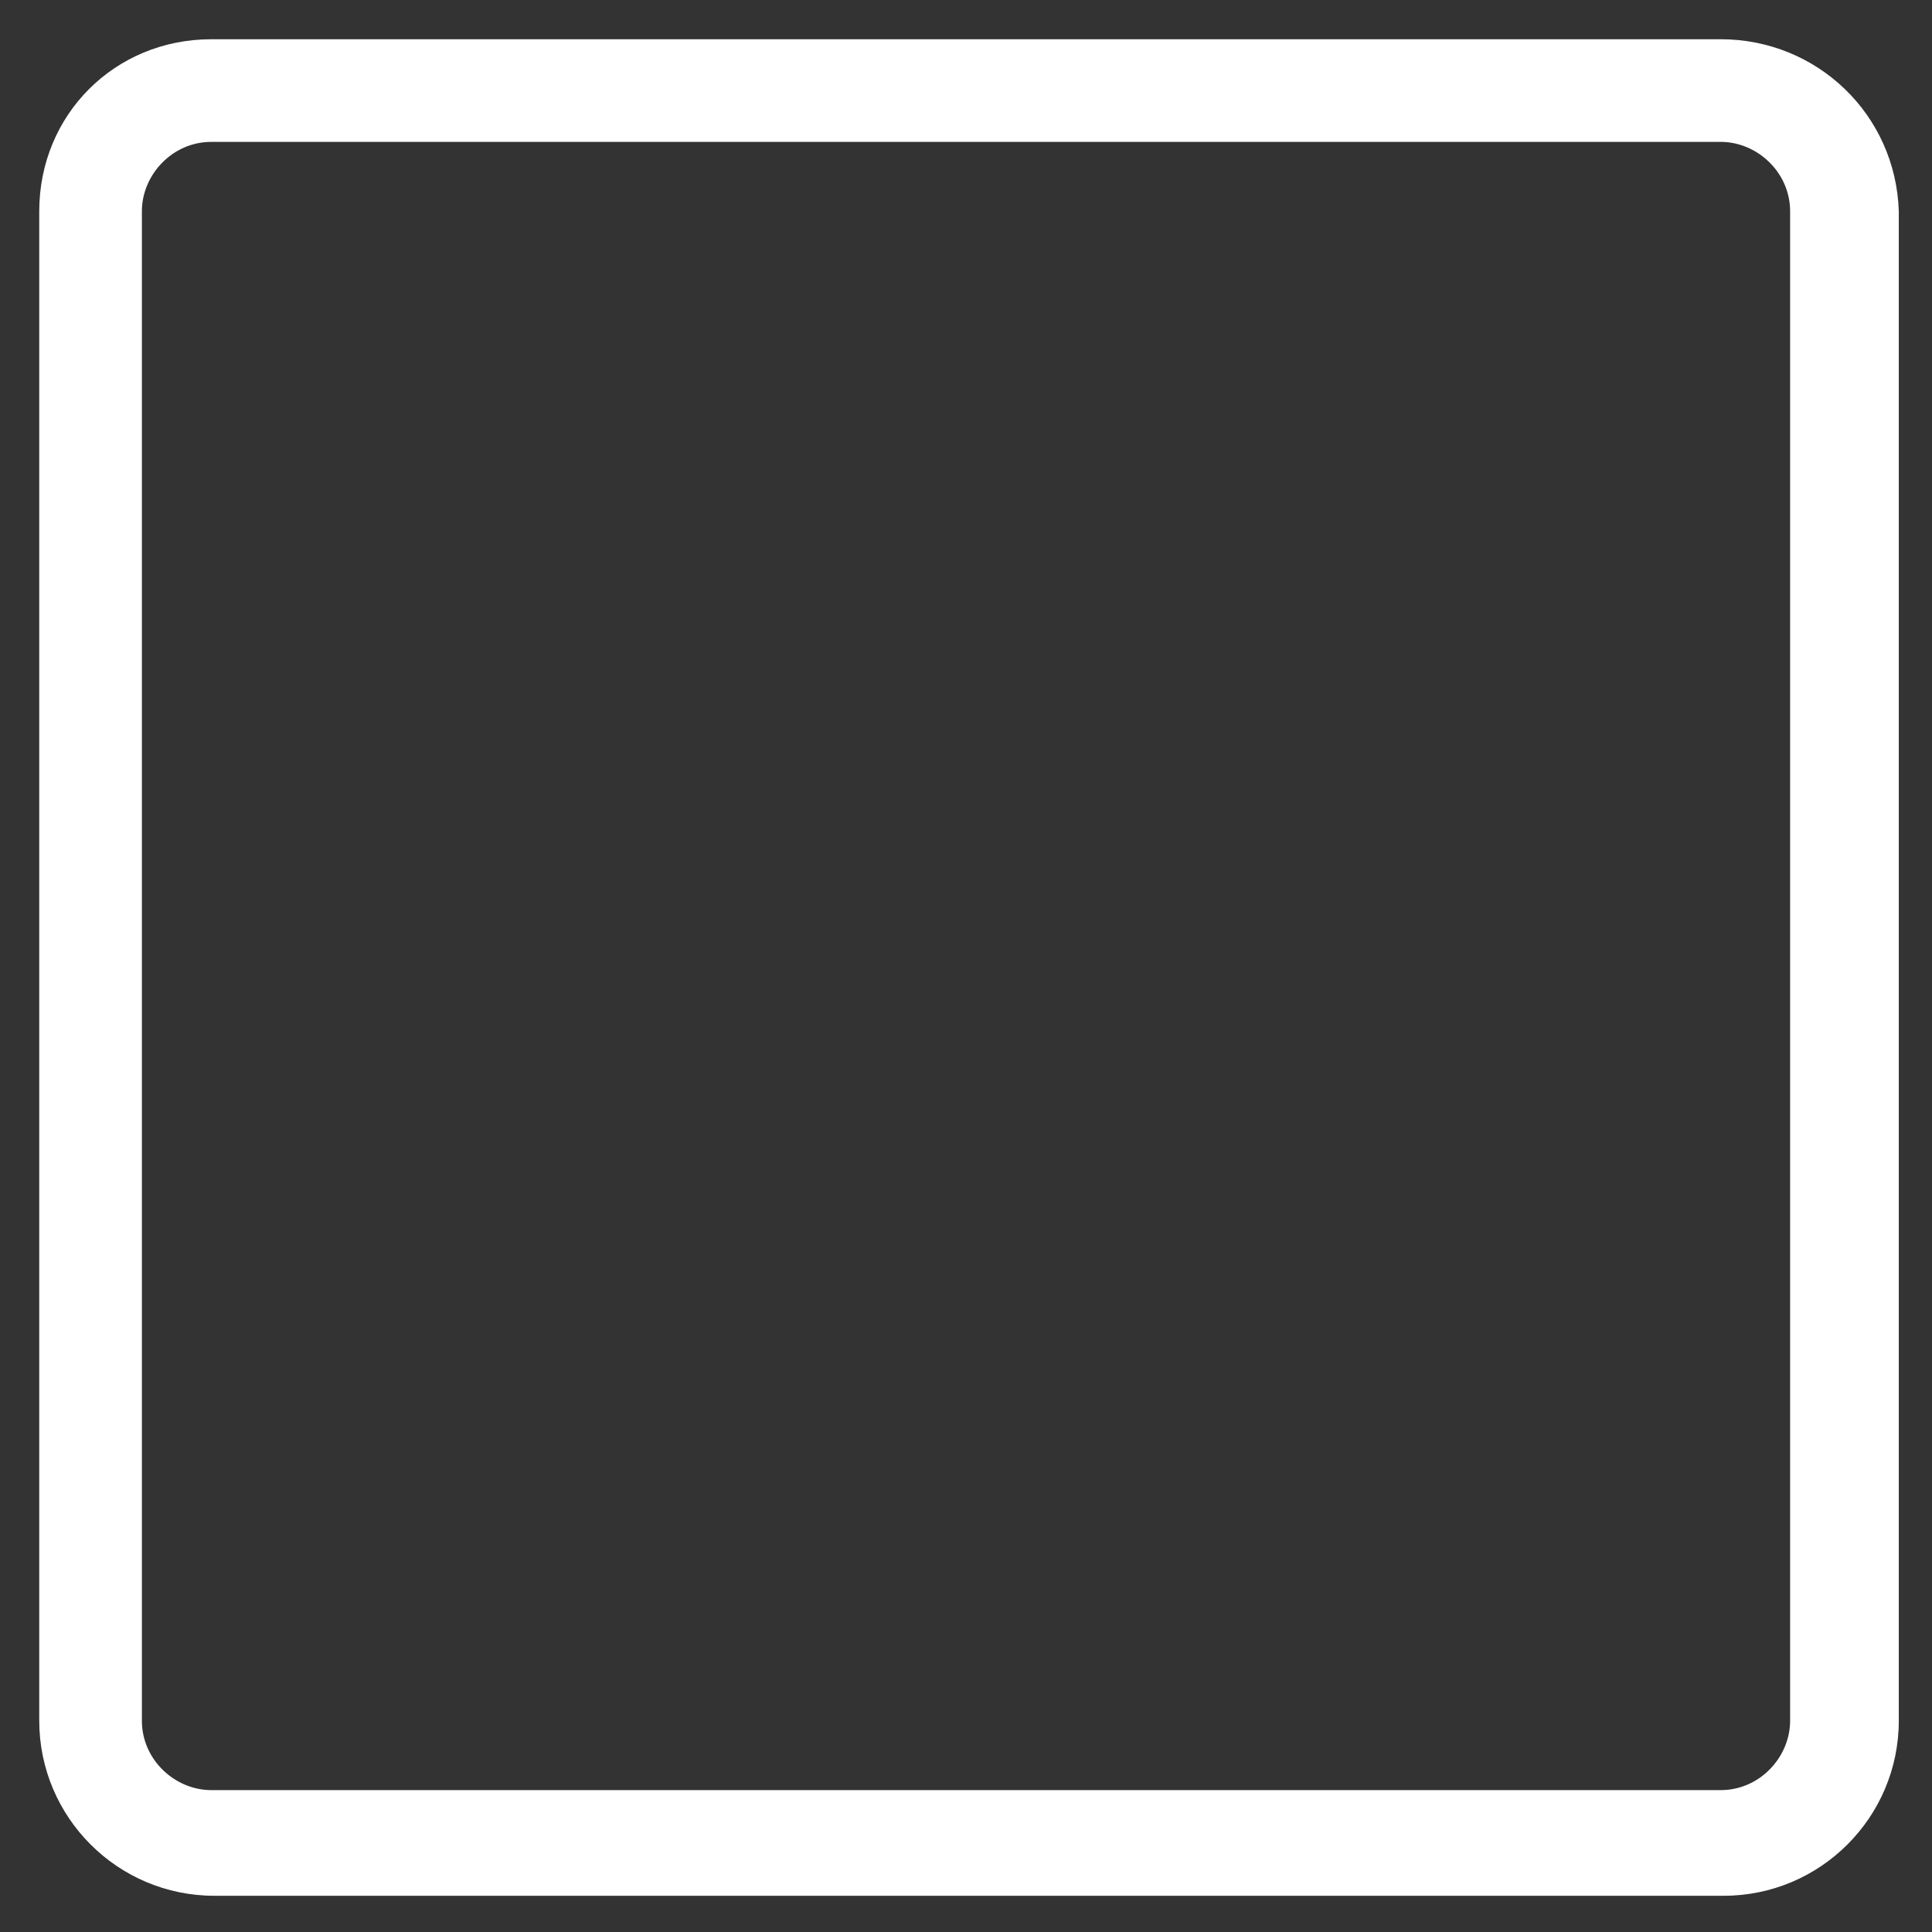 <?xml version="1.0" encoding="utf-8"?>
<!-- Generator: Adobe Illustrator 22.0.1, SVG Export Plug-In . SVG Version: 6.00 Build 0)  -->
<svg fill="#ffffff" width="52" height="52" version="1.1" id="lni_lni-stop" xmlns="http://www.w3.org/2000/svg" xmlns:xlink="http://www.w3.org/1999/xlink" x="0px"
	 y="0px" viewBox="0 0 64 64" style="enable-background:new 0 0 64 64;" xml:space="preserve">
<rect x="0" y="0" width="64" height="64" fill="#333333" stroke="none"/>
<path d="M57,1.3H7C3.8,1.3,1.3,3.8,1.3,7v50c0,3.2,2.6,5.8,5.8,5.8h50c3.2,0,5.8-2.6,5.8-5.8V7C62.8,3.8,60.2,1.3,57,1.3z M59.3,57
	c0,1.2-1,2.3-2.3,2.3H7c-1.2,0-2.3-1-2.3-2.3V7c0-1.2,1-2.3,2.3-2.3h50c1.2,0,2.3,1,2.3,2.3V57z"/>
</svg>
